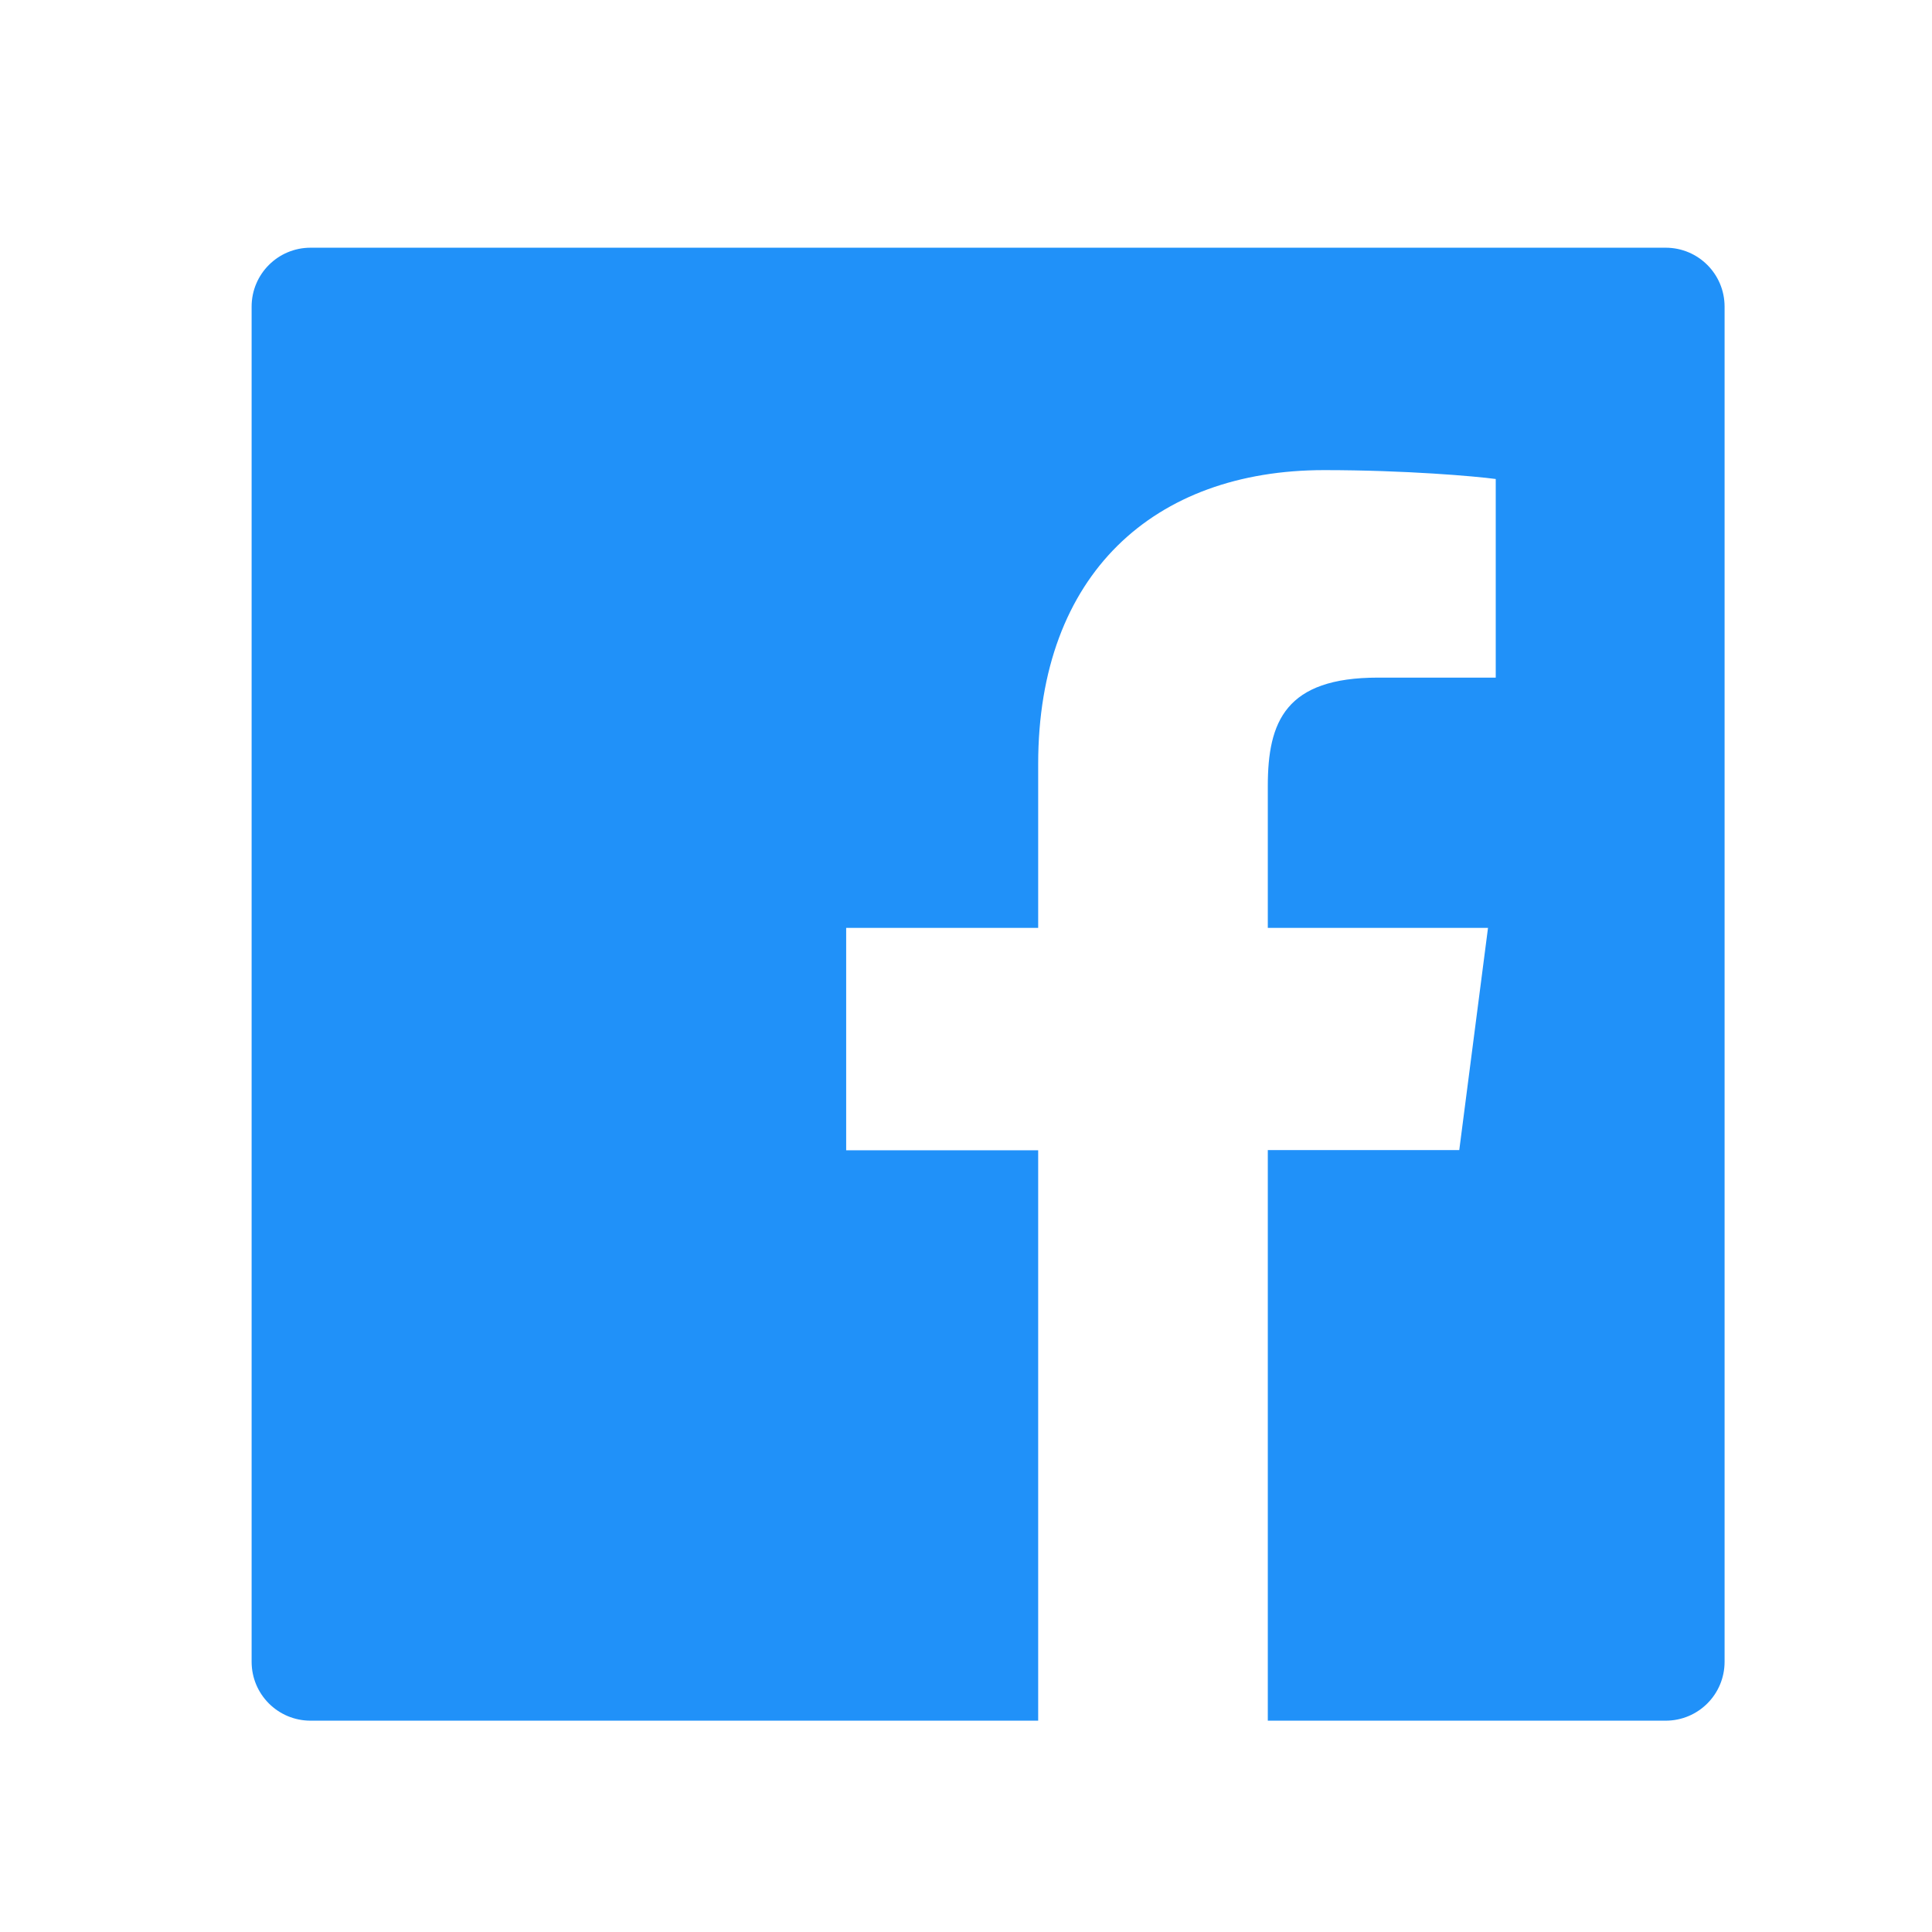 <svg width="42" height="42" viewBox="0 0 42 42" fill="none" xmlns="http://www.w3.org/2000/svg">
<g id="ant-design:facebook-filled">
<path id="Vector" d="M36.21 5.385H6.751C6.043 5.385 5.47 5.958 5.47 6.666V36.125C5.47 36.834 6.043 37.406 6.751 37.406H36.21C36.919 37.406 37.491 36.834 37.491 36.125V6.666C37.491 5.958 36.919 5.385 36.21 5.385ZM32.512 14.731H29.954C27.949 14.731 27.561 15.684 27.561 17.085V20.171H32.348L31.723 25.002H27.561V37.406H22.569V25.006H18.395V20.171H22.569V16.609C22.569 12.474 25.095 10.22 28.785 10.22C30.555 10.22 32.072 10.353 32.516 10.413V14.731H32.512Z" fill="#2091F9"/>
</g>
</svg>
